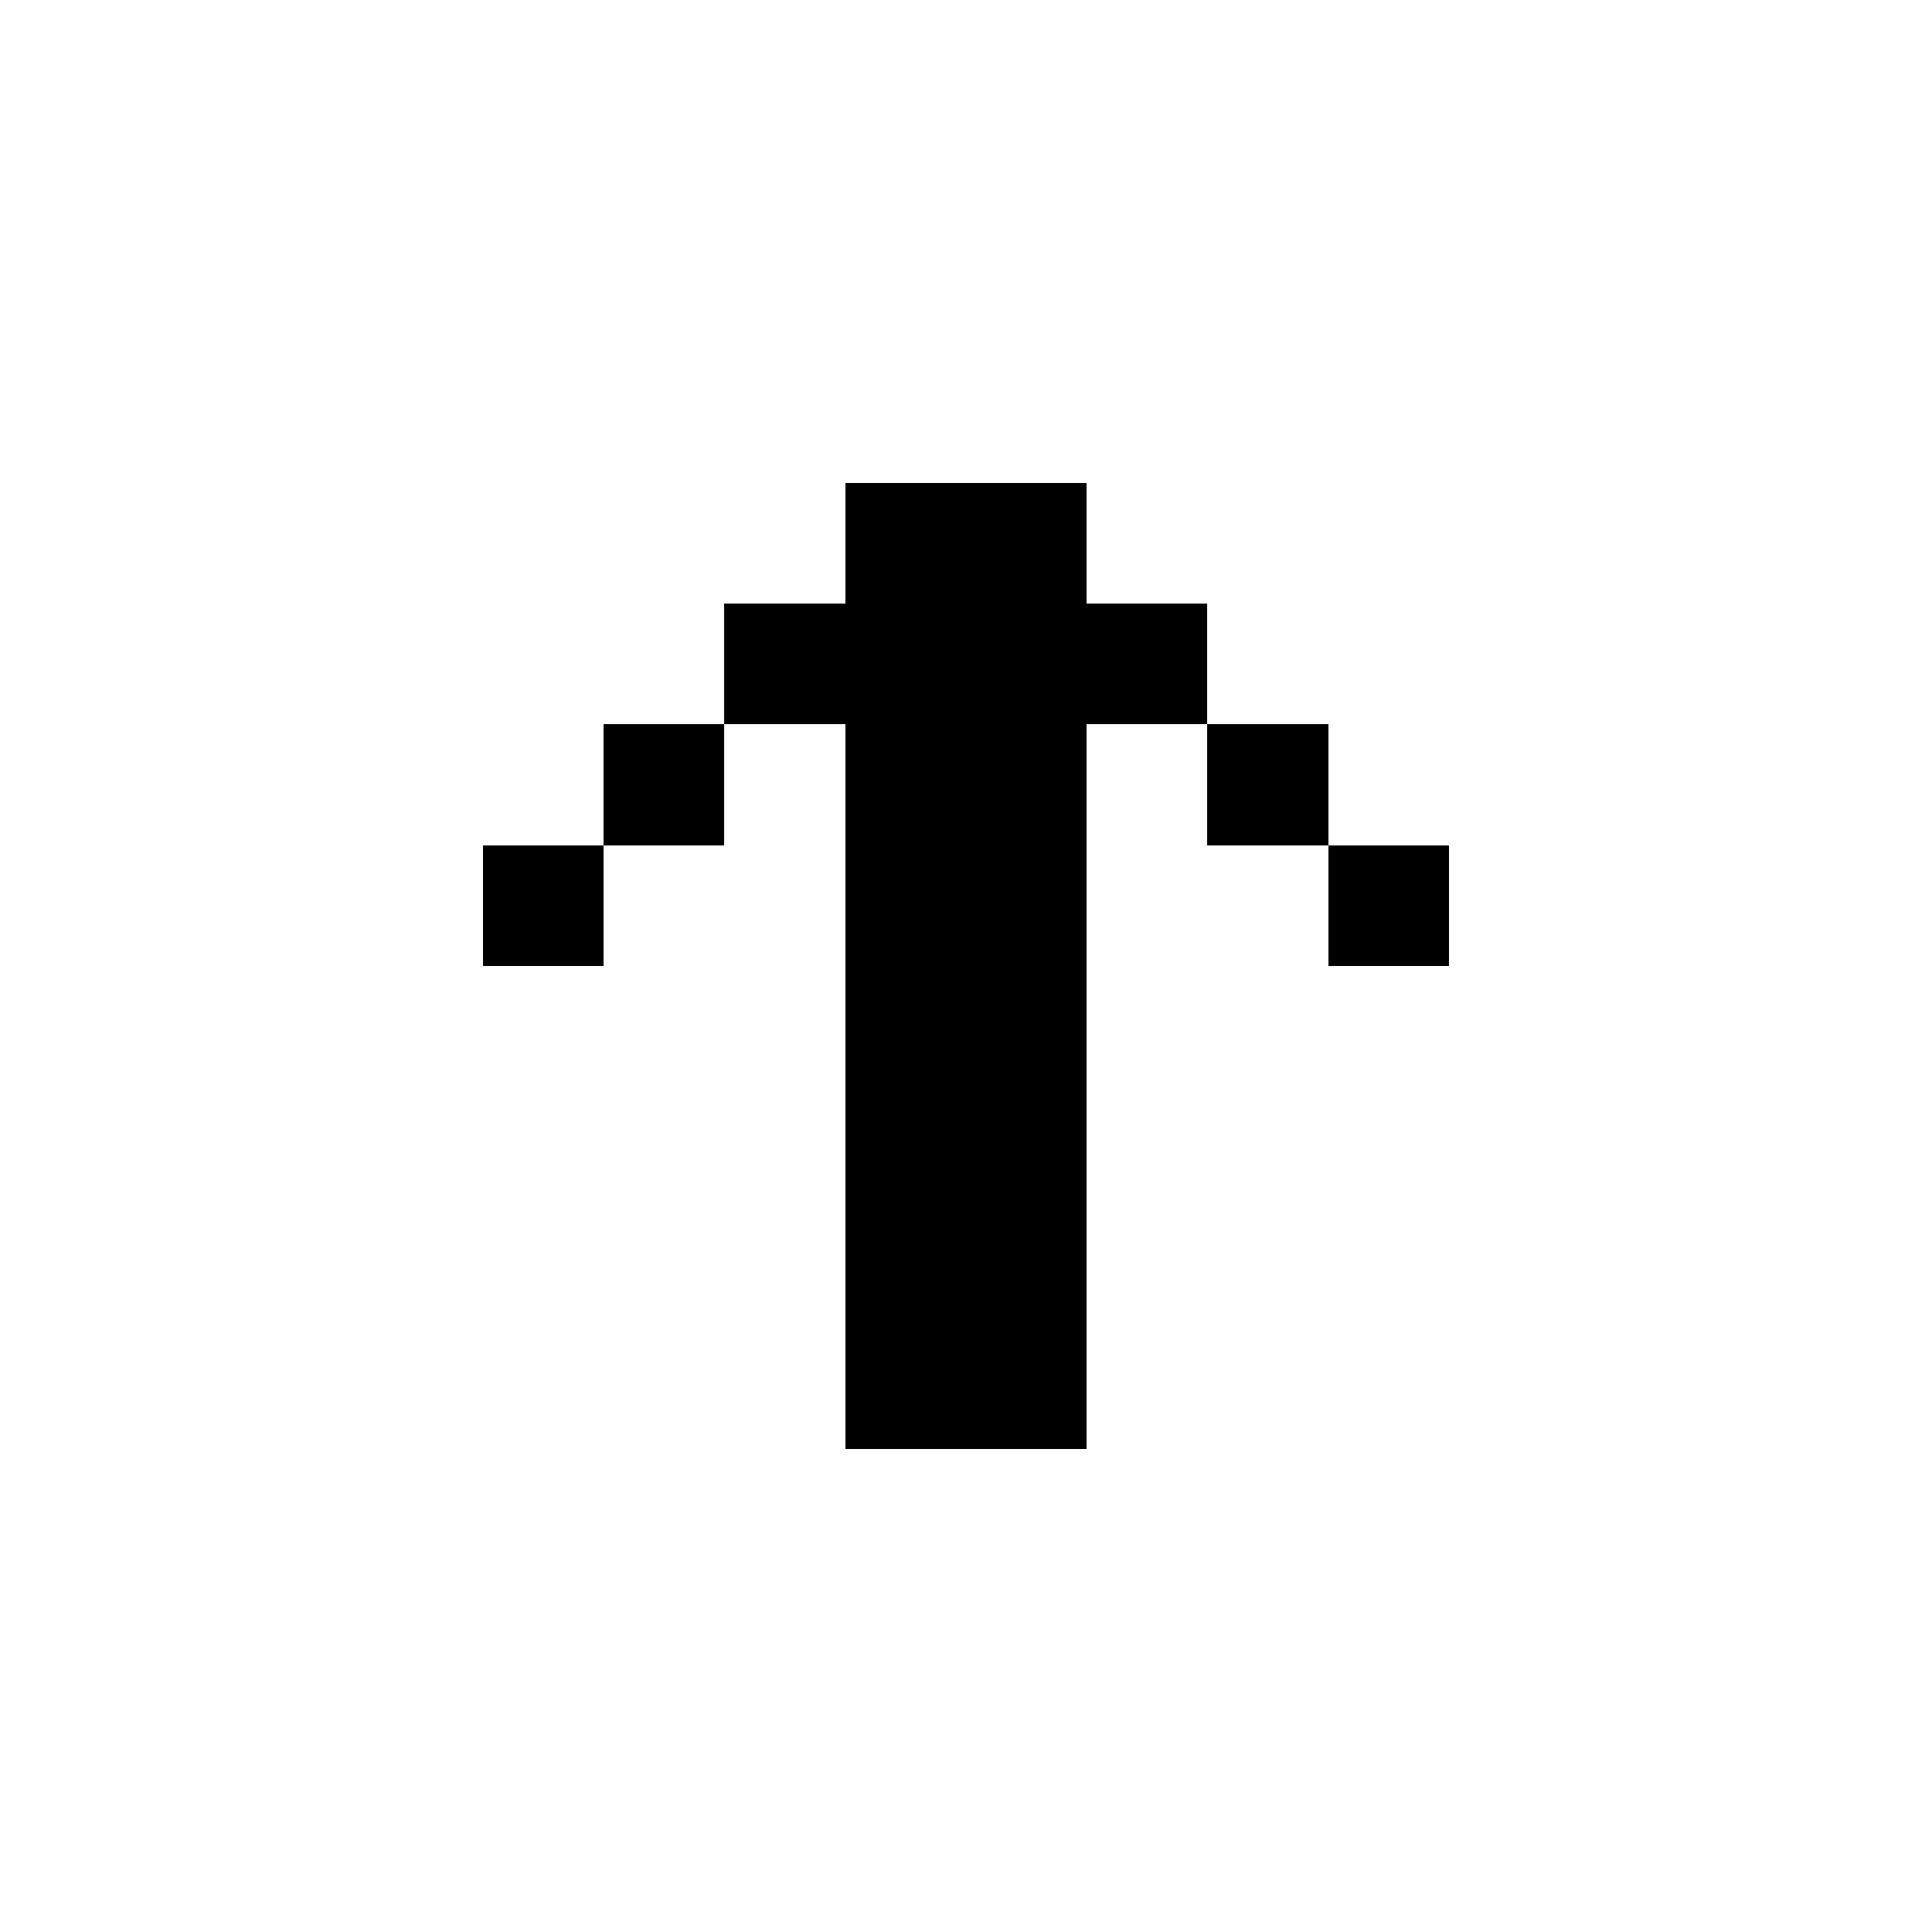 <svg width="16" height="16" xmlns="http://www.w3.org/2000/svg" shape-rendering="crispEdges"><path d="M7 4h1v1H7zM8 4h1v1H8zM6 5h1v1H6zM7 5h1v1H7zM8 5h1v1H8zM9 5h1v1H9zM5 6h1v1H5zM7 6h1v1H7zM8 6h1v1H8zM10 6h1v1h-1zM4 7h1v1H4zM7 7h1v1H7zM8 7h1v1H8zM11 7h1v1h-1zM7 8h1v1H7zM8 8h1v1H8zM7 9h1v1H7zM8 9h1v1H8zM7 10h1v1H7zM8 10h1v1H8zM7 11h1v1H7zM8 11h1v1H8z"/></svg>